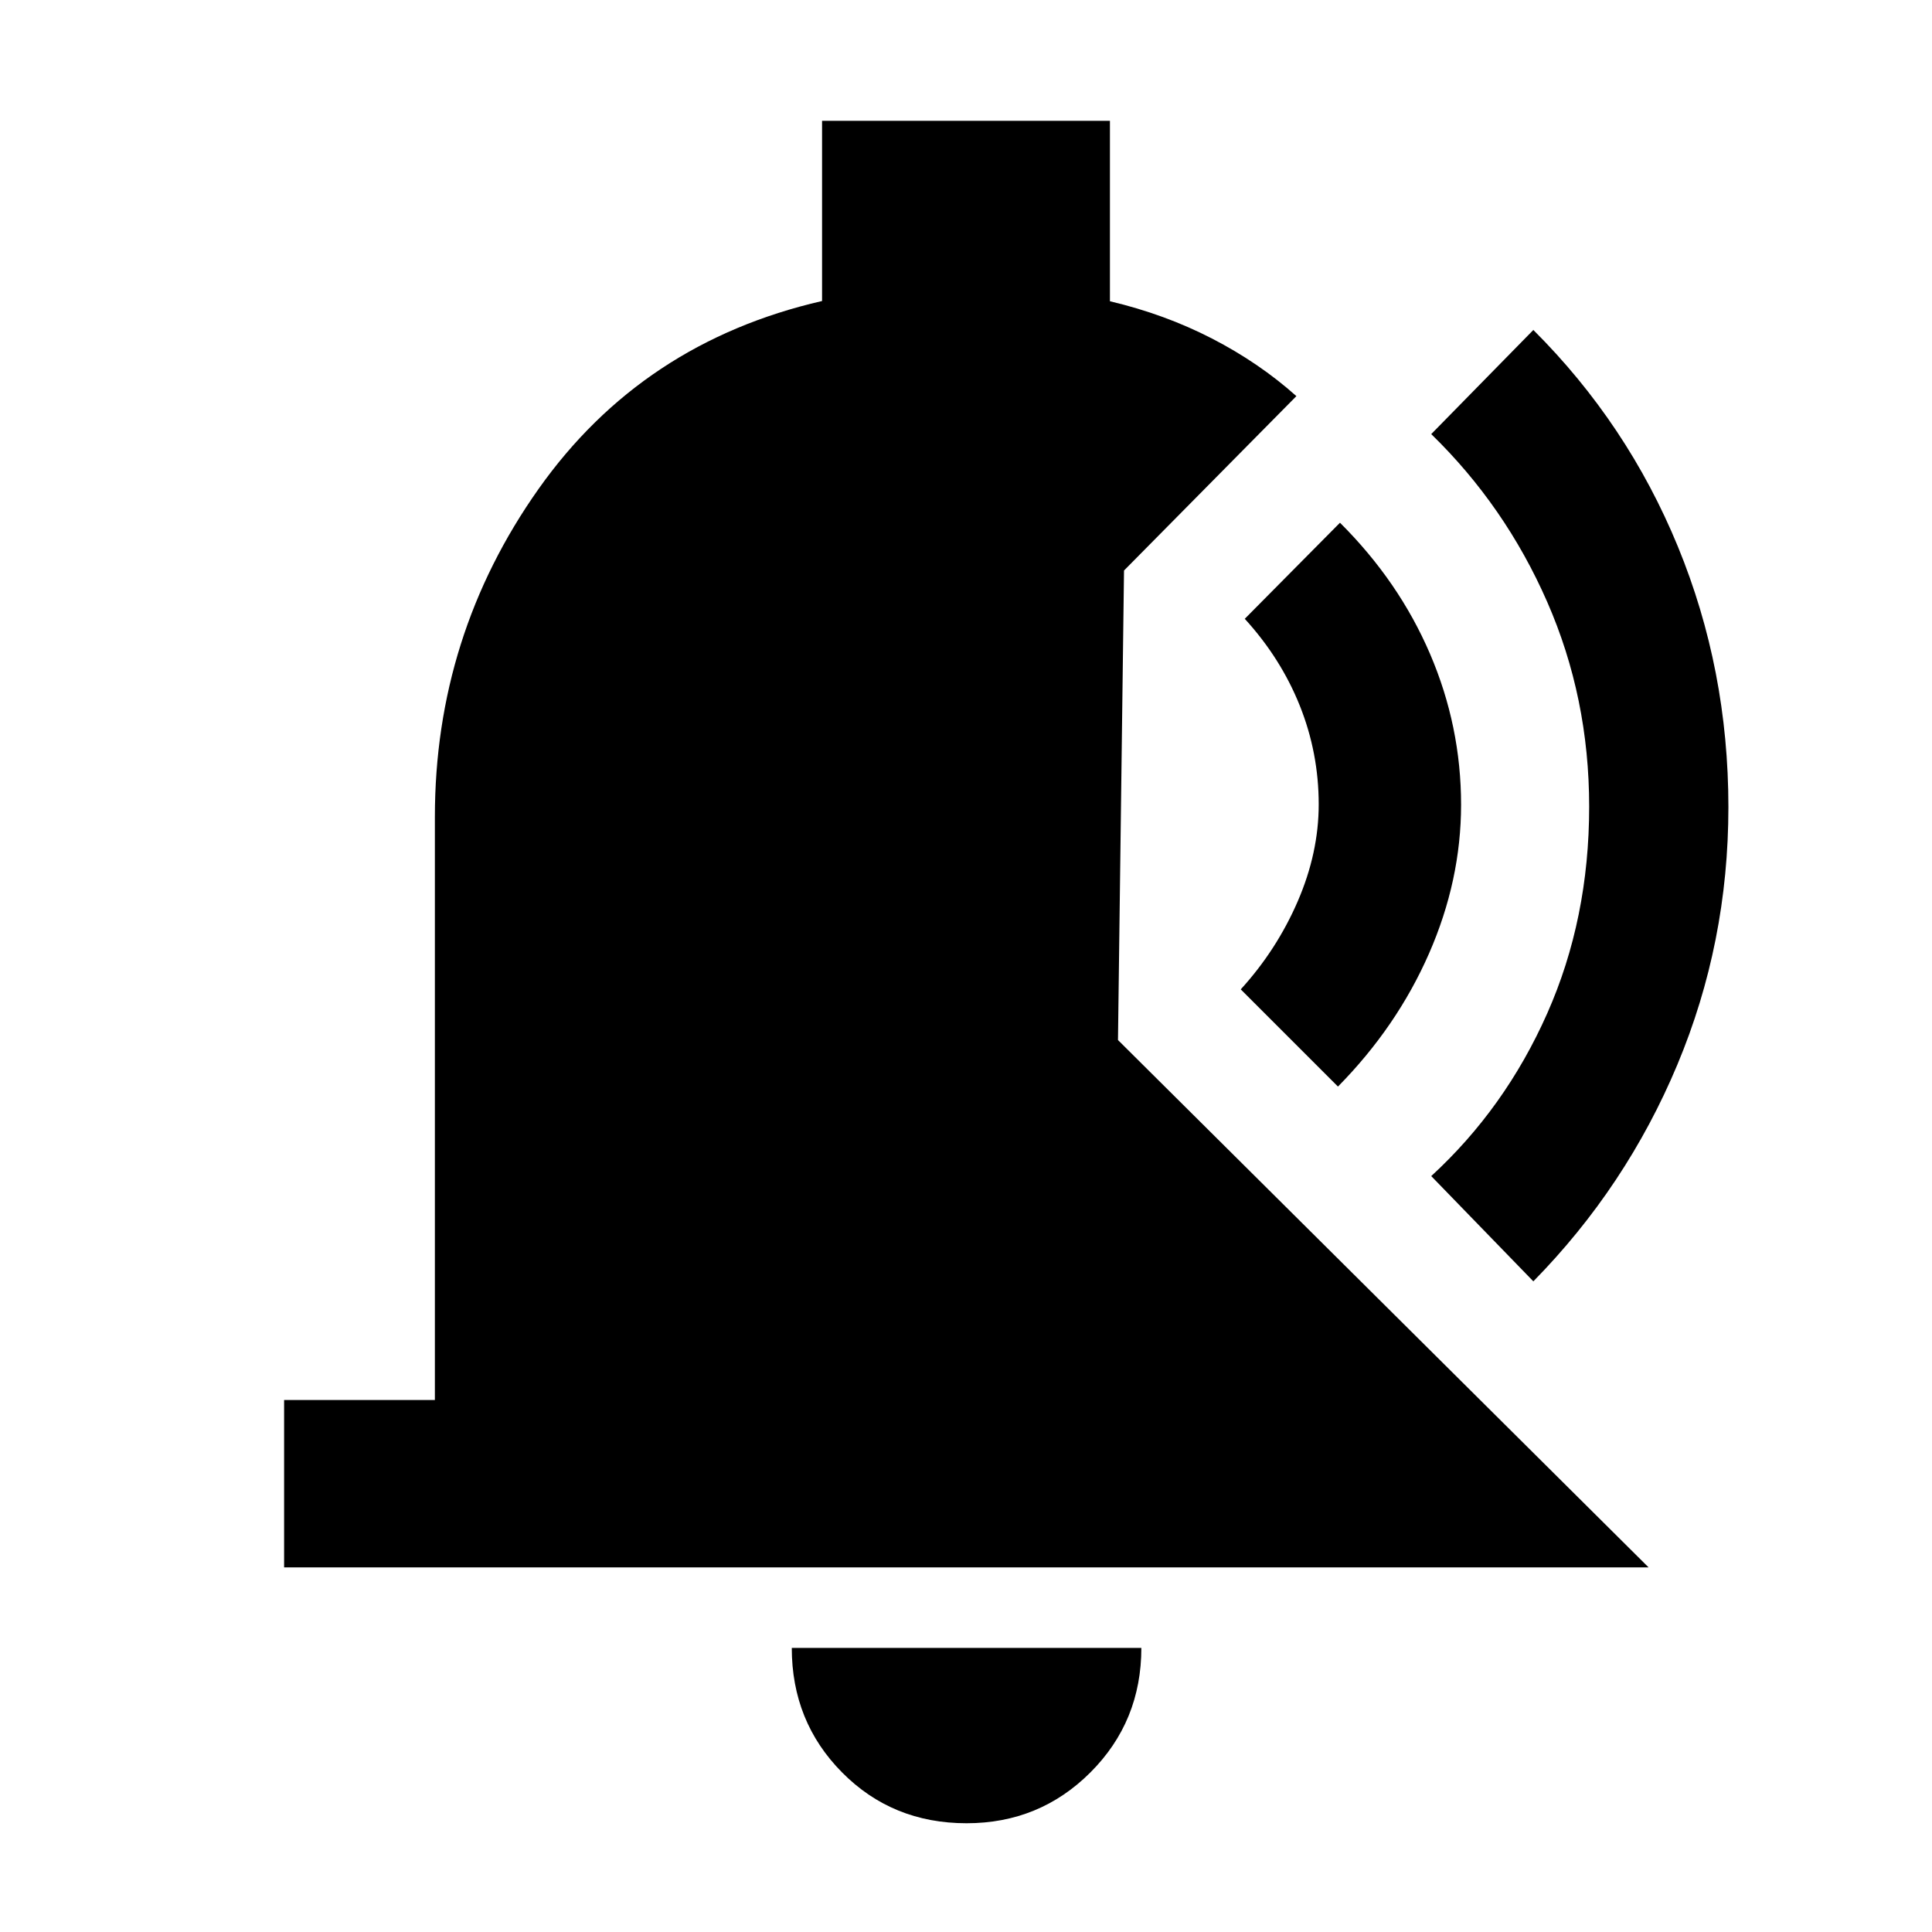<svg xmlns="http://www.w3.org/2000/svg" height="48" viewBox="0 -960 960 960" width="48"><path d="M480.28-54.04q-36.85 0-61.85-25.24-25-25.23-25-61.89h173.7q0 36.56-25.28 61.84-25.28 25.29-61.57 25.29ZM141.17-181.17v-83.18h74.92v-289.74q0-90.08 51.5-162.93 51.5-72.85 140.89-93.41v-89.53h143.04v89.65q27.26 6.44 50.68 18.51 23.41 12.06 41.97 28.63l-85.65 86.65-3 233.31 263.66 262.04H141.17Zm620.74-142.14-50.74-52.3q36.74-33.74 57.61-80.78 20.87-47.05 20.87-102.78 0-54.18-20.87-101.79-20.87-47.61-57.61-83.34l50.74-51.74q46.74 46.61 71.83 107.65 25.09 61.05 25.09 129.44 0 67.38-25.37 127.99t-71.55 107.65Zm-97.08-96.78-48.31-48.3q17.87-19.62 28.31-43.74 10.43-24.12 10.43-48.17 0-25.61-9.43-49.14-9.44-23.52-27.31-43.08l47.31-47.74q29.3 29.17 44.74 65.15Q726-599.13 726-560.17q0 37.59-15.93 73.97-15.94 36.37-45.24 66.11Z"/></svg>